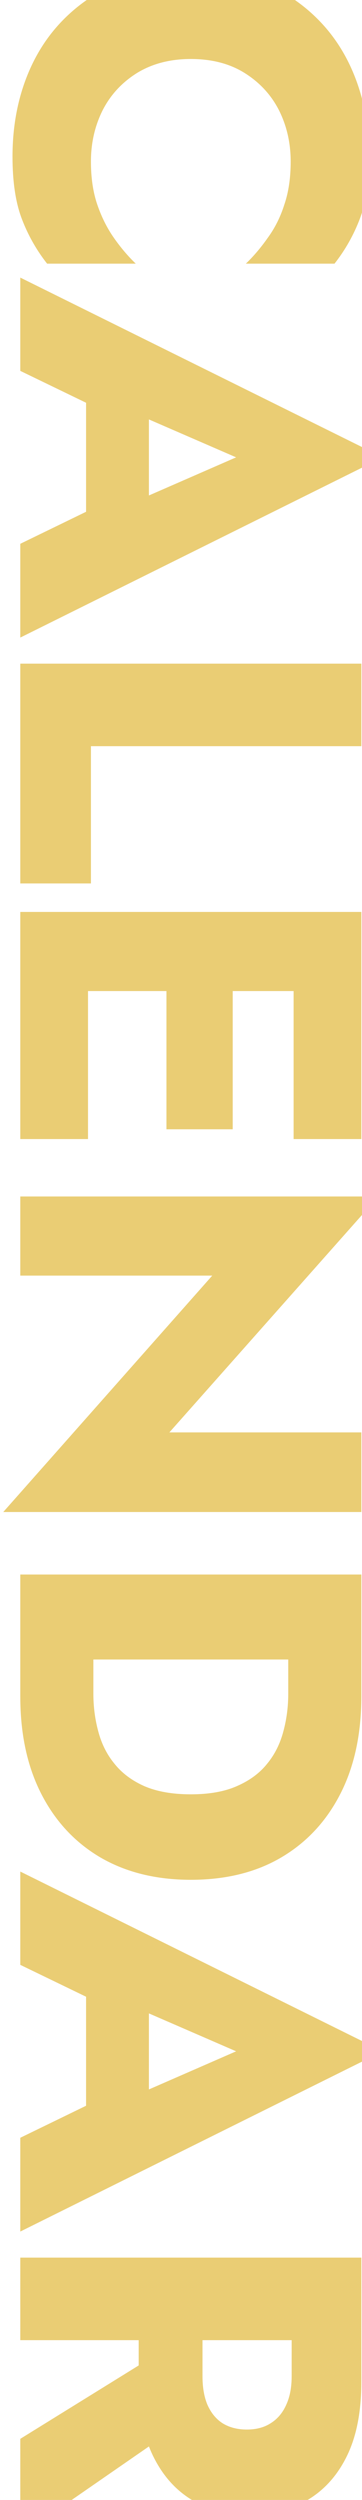 <svg width="107" height="737" viewBox="0 0 107 737" fill="none" xmlns="http://www.w3.org/2000/svg">
<path d="M56.4 17.392C50.256 17.392 44.928 18.784 40.416 21.568C36 24.352 32.64 28 30.336 32.512C28.032 37.12 26.88 42.16 26.88 47.632C26.88 52.432 27.504 56.656 28.752 60.304C30 63.952 31.632 67.216 33.648 70.096C35.664 72.976 37.824 75.52 40.128 77.728L13.92 77.728C10.752 73.696 8.256 69.28 6.432 64.48C4.608 59.68 3.696 53.584 3.696 46.192C3.696 38.128 4.944 30.688 7.44 23.872C9.936 17.056 13.536 11.2 18.24 6.304C22.944 1.408 28.512 -2.384 34.944 -5.072C41.376 -7.76 48.528 -9.104 56.4 -9.104C64.272 -9.104 71.424 -7.76 77.856 -5.072C84.288 -2.384 89.856 1.408 94.56 6.304C99.264 11.2 102.864 17.056 105.36 23.872C107.856 30.688 109.104 38.128 109.104 46.192C109.104 53.584 108.192 59.68 106.368 64.48C104.544 69.28 102.048 73.696 98.88 77.728L72.672 77.728C74.976 75.52 77.136 72.976 79.152 70.096C81.264 67.216 82.896 63.952 84.048 60.304C85.296 56.656 85.92 52.432 85.92 47.632C85.92 42.16 84.768 37.12 82.464 32.512C80.16 28 76.8 24.352 72.384 21.568C67.968 18.784 62.64 17.392 56.4 17.392ZM25.44 108.475L44.016 110.203L44.016 160.171L25.44 161.755L25.44 108.475ZM69.792 134.827L37.248 120.715L31.92 121.867L6 109.339L6 81.835L113.136 134.827L6 187.963L6 160.315L30.912 148.219L37.104 149.083L69.792 134.827ZM106.8 195.646L106.8 219.982L26.88 219.982L26.88 260.446L6 260.446L6 195.646L106.8 195.646ZM6 284.972L26.016 284.972L26.016 335.804L6 335.804L6 284.972ZM86.784 284.972L106.8 284.972L106.8 335.804L86.784 335.804L86.784 284.972ZM49.2 284.972L68.784 284.972L68.784 332.924L49.2 332.924L49.2 284.972ZM106.8 268.844L106.8 292.172L6 292.172L6 268.844L106.8 268.844ZM106.8 422.282L106.8 445.754L0.96 445.754L62.736 376.058L6 376.058L6 352.73L111.84 352.73L50.064 422.282L106.8 422.282ZM106.8 464.178L106.8 489.234L6 489.234L6 464.178L106.8 464.178ZM6 500.178L6 480.306L27.6 480.306L27.6 499.314C27.6 503.154 28.08 506.85 29.04 510.402C30 514.05 31.584 517.218 33.792 519.906C36 522.69 38.928 524.898 42.576 526.53C46.32 528.162 50.928 528.978 56.4 528.978C61.872 528.978 66.432 528.162 70.08 526.53C73.824 524.898 76.8 522.69 79.008 519.906C81.216 517.218 82.8 514.05 83.76 510.402C84.72 506.85 85.2 503.154 85.2 499.314L85.2 480.306L106.8 480.306L106.8 500.178C106.8 511.218 104.736 520.77 100.608 528.834C96.48 536.898 90.672 543.138 83.184 547.554C75.696 551.97 66.768 554.178 56.4 554.178C46.128 554.178 37.2 551.97 29.616 547.554C22.128 543.138 16.32 536.898 12.192 528.834C8.064 520.77 6 511.218 6 500.178ZM25.44 578.388L44.016 580.116L44.016 630.084L25.44 631.668L25.44 578.388ZM69.792 604.74L37.248 590.628L31.92 591.78L6 579.252L6 551.748L113.136 604.74L6 657.876L6 630.228L30.912 618.132L37.104 618.996L69.792 604.74ZM51.648 690.759L51.648 715.959L6 747.495L6 718.983L51.648 690.759ZM106.8 665.559L106.8 689.895L6 689.895L6 665.559L106.8 665.559ZM86.208 680.823L106.8 680.823L106.8 702.279C106.8 710.919 105.408 718.119 102.624 723.879C99.84 729.639 95.952 734.007 90.96 736.983C86.064 739.959 80.352 741.447 73.824 741.447C67.392 741.447 61.68 739.959 56.688 736.983C51.792 734.007 47.952 729.639 45.168 723.879C42.384 718.119 40.992 710.919 40.992 702.279L40.992 680.823L59.856 680.823L59.856 700.551C59.856 703.815 60.336 706.599 61.296 708.903C62.352 711.303 63.84 713.127 65.76 714.375C67.776 715.623 70.176 716.247 72.96 716.247C75.744 716.247 78.096 715.623 80.016 714.375C82.032 713.127 83.568 711.303 84.624 708.903C85.68 706.599 86.208 703.815 86.208 700.551L86.208 680.823Z" fill="#EACD74"/>
</svg>
